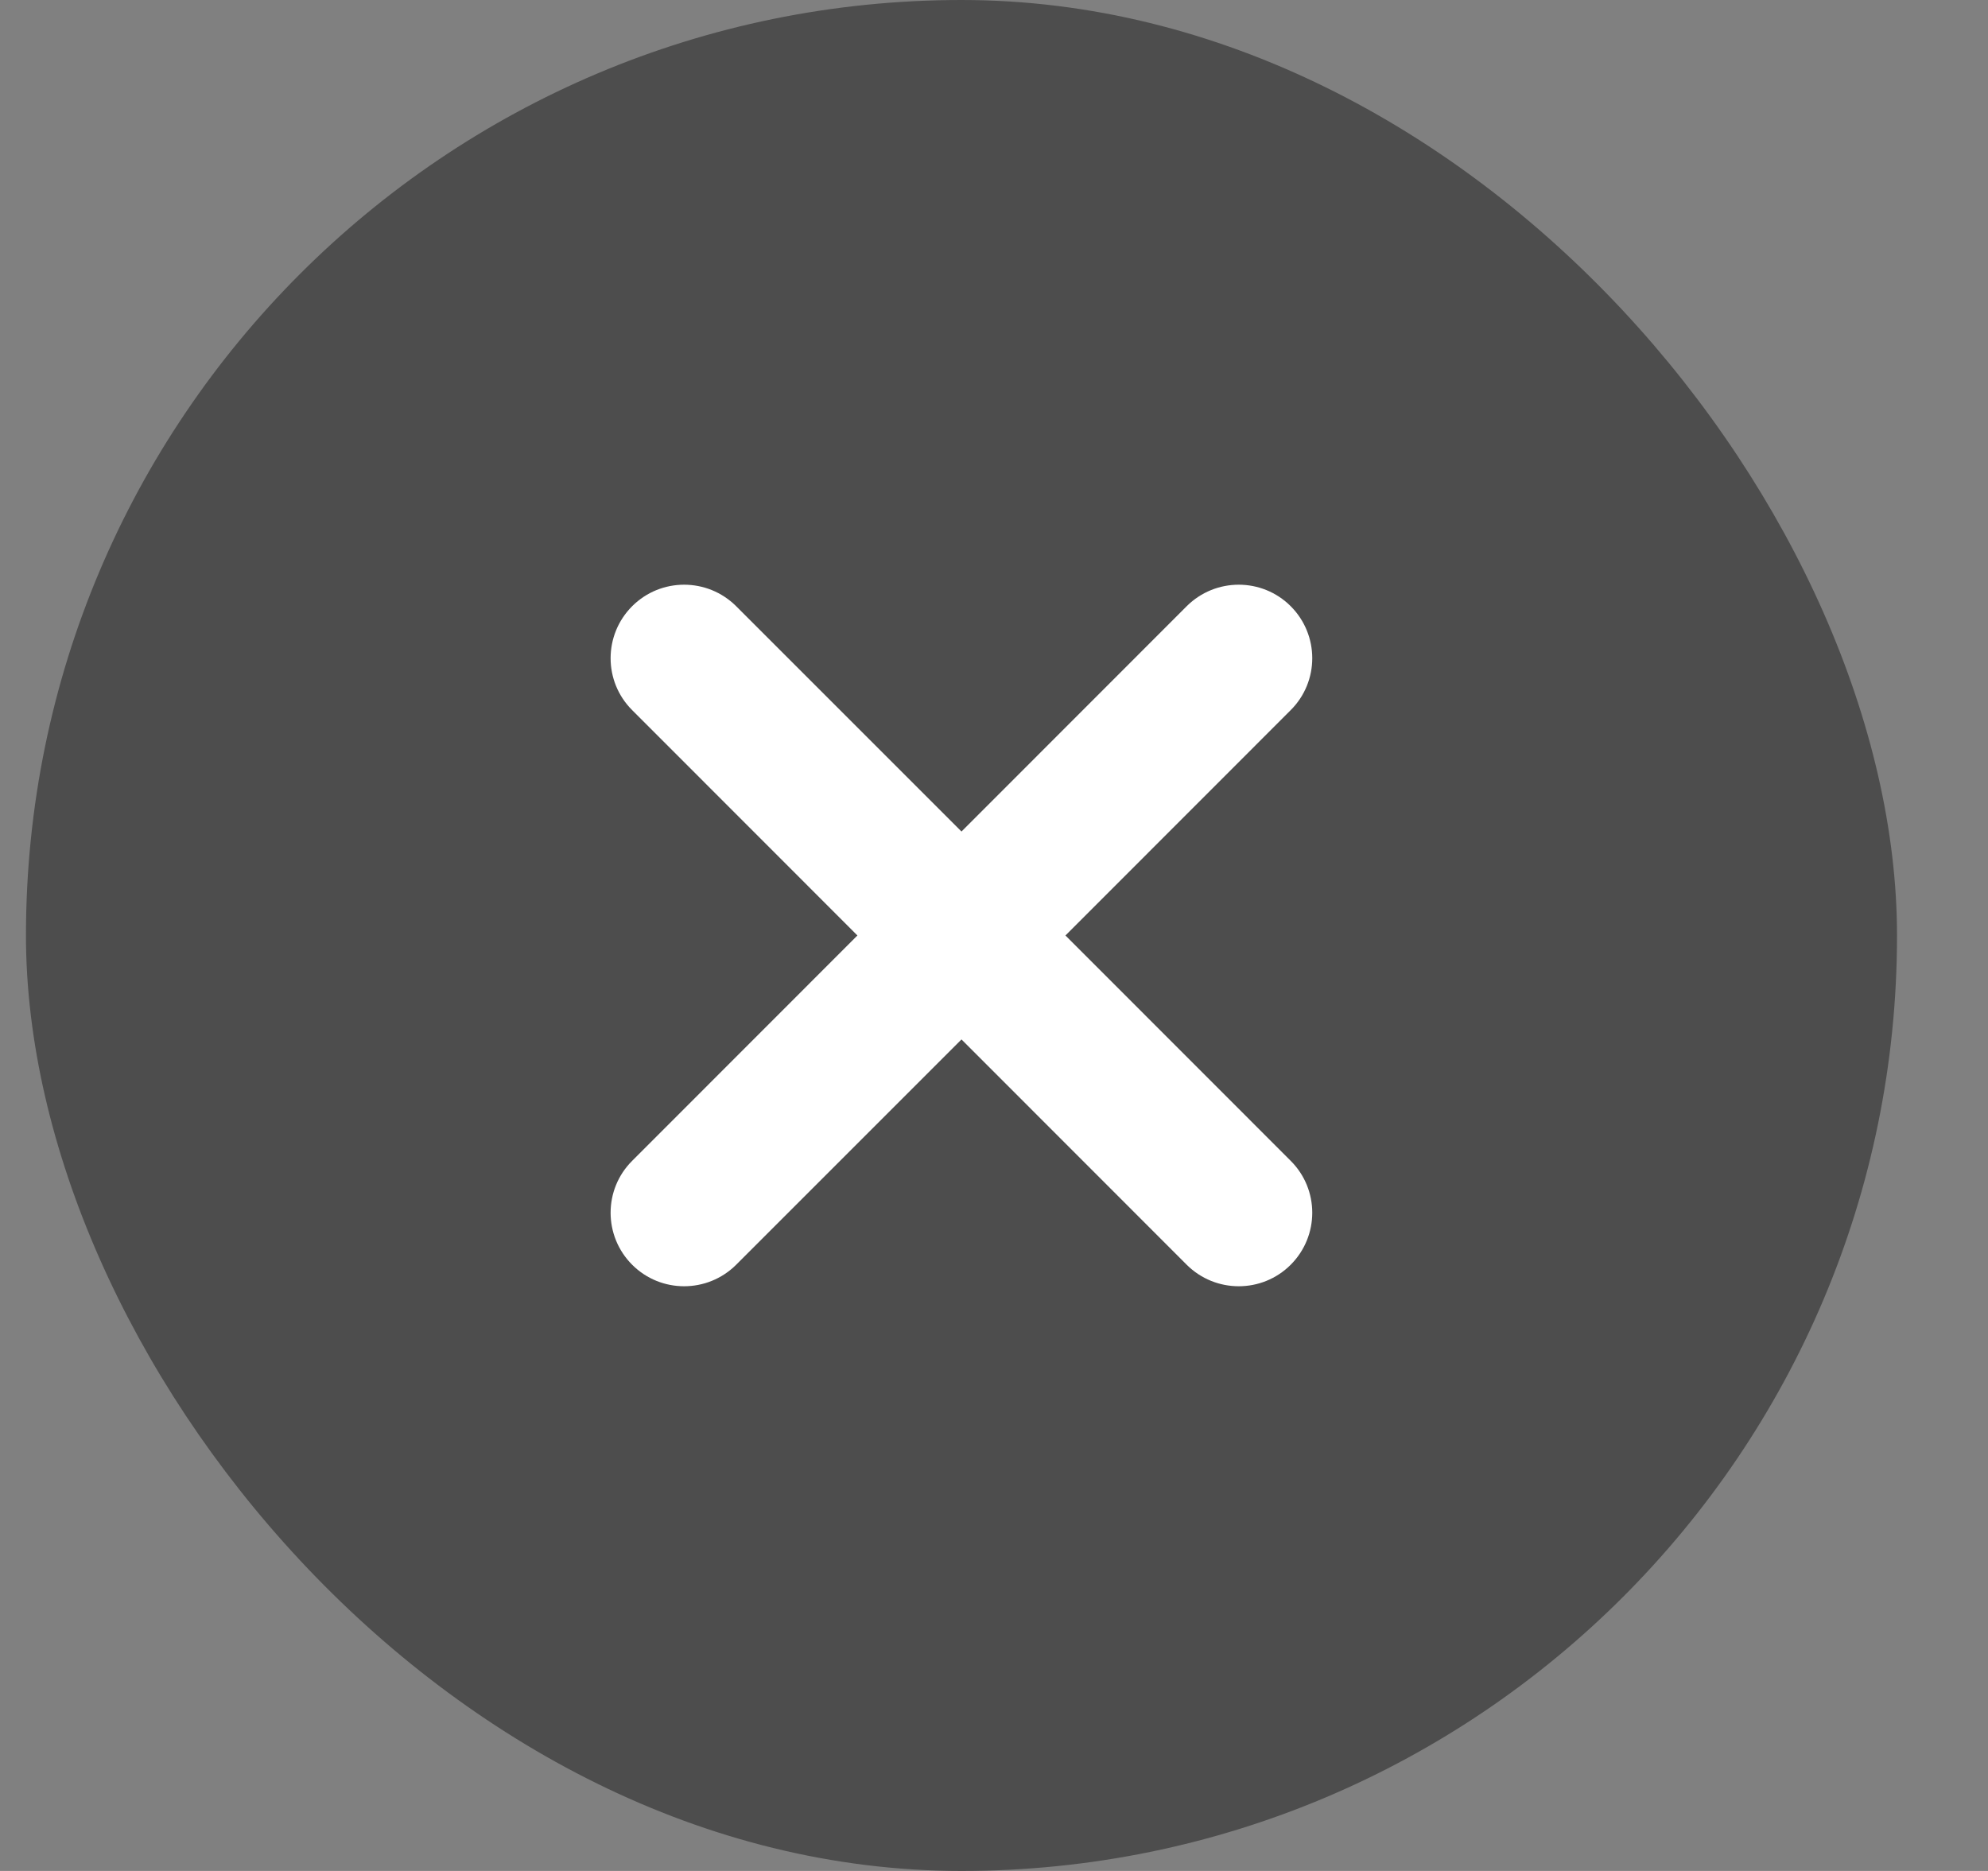 <svg width="17" height="16" viewBox="0 0 17 16" fill="none" xmlns="http://www.w3.org/2000/svg">
  <rect x="0" y="0" width="17" height="16" fill="#808080" stroke="none"/>
  <rect x="0.222" width="16" height="16" rx="8" fill="#4D4D4D"/>
  <path fill-rule="evenodd" clip-rule="evenodd"
        d="M5.406 5.184C5.16 5.43 5.16 5.828 5.406 6.073L7.332 8L5.406 9.927C5.16 10.172 5.16 10.57 5.406 10.816C5.651 11.061 6.049 11.061 6.295 10.816L8.222 8.889L10.148 10.816C10.394 11.061 10.792 11.061 11.037 10.816C11.283 10.57 11.283 10.172 11.037 9.927L9.111 8L11.037 6.073C11.283 5.828 11.283 5.43 11.037 5.184C10.792 4.939 10.394 4.939 10.148 5.184L8.222 7.111L6.295 5.184C6.049 4.939 5.651 4.939 5.406 5.184Z"
        fill="white"/>
</svg>
